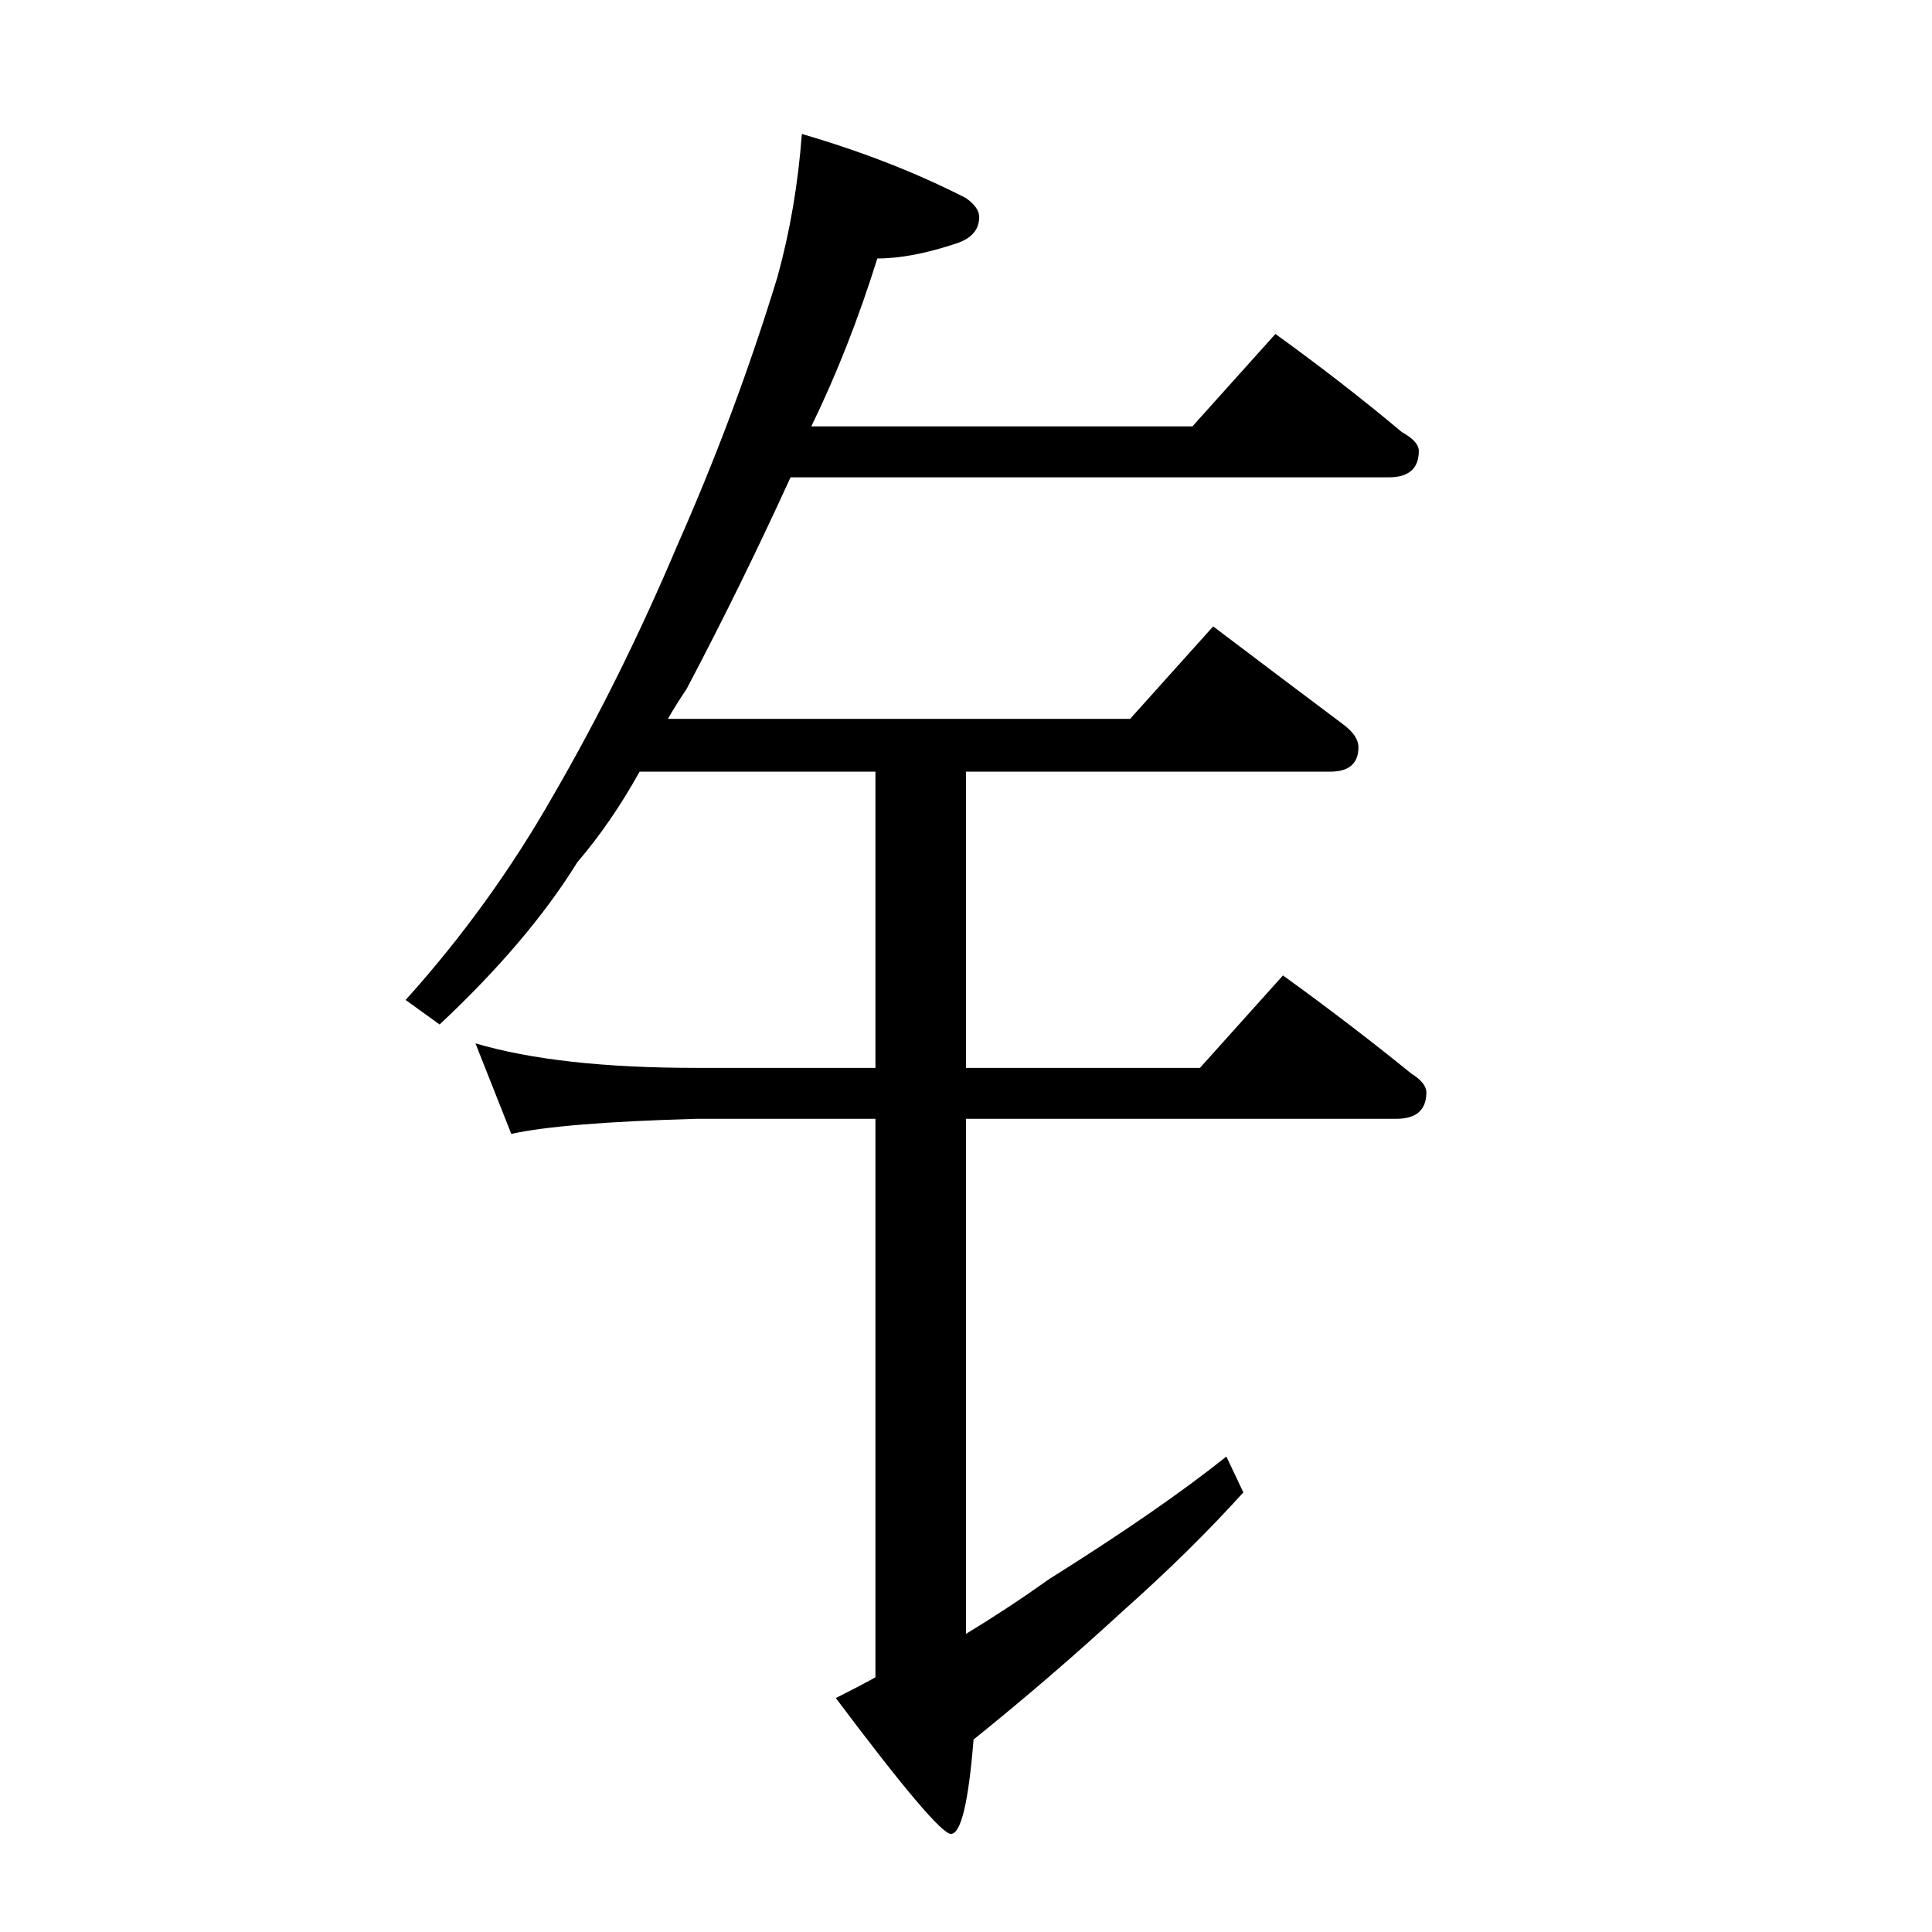 <?xml version="1.0" standalone="no"?>
<!DOCTYPE svg PUBLIC "-//W3C//DTD SVG 1.1//EN" "http://www.w3.org/Graphics/SVG/1.1/DTD/svg11.dtd" >
<svg xmlns="http://www.w3.org/2000/svg" xmlns:xlink="http://www.w3.org/1999/xlink" version="1.1" viewBox="0 -204 1024 1024">
  <g transform="matrix(1 0 0 -1 0 820)">
   <path fill="currentColor"
d="M425 953q48 -14 87 -34q7 -5 7 -10q0 -10 -12 -14q-24 -8 -42 -8q-15 -48 -35 -89h202l44 49q36 -26 67 -52q9 -5 9 -10q0 -14 -16 -14h-317q-26 -57 -55 -112q-6 -9 -10 -16h245l44 49q37 -28 69 -52q8 -6 8 -12q0 -13 -15 -13h-193v-157h124l44 49q36 -26 68 -52
q8 -5 8 -10q0 -14 -16 -14h-228v-273q23 14 44 29q59 37 94 65l9 -19q-28 -31 -64 -63q-38 -35 -79 -68q-4 -50 -12 -50q-7 0 -61 72q12 6 21 11v296h-95q-71 -2 -98 -8l-19 48q44 -13 117 -13h95v157h-125q-15 -27 -33 -48q-26 -42 -73 -86l-18 13q45 50 78 108
q36 62 66 133q31 70 53 142q10 36 13 76z" />
  </g>

</svg>
